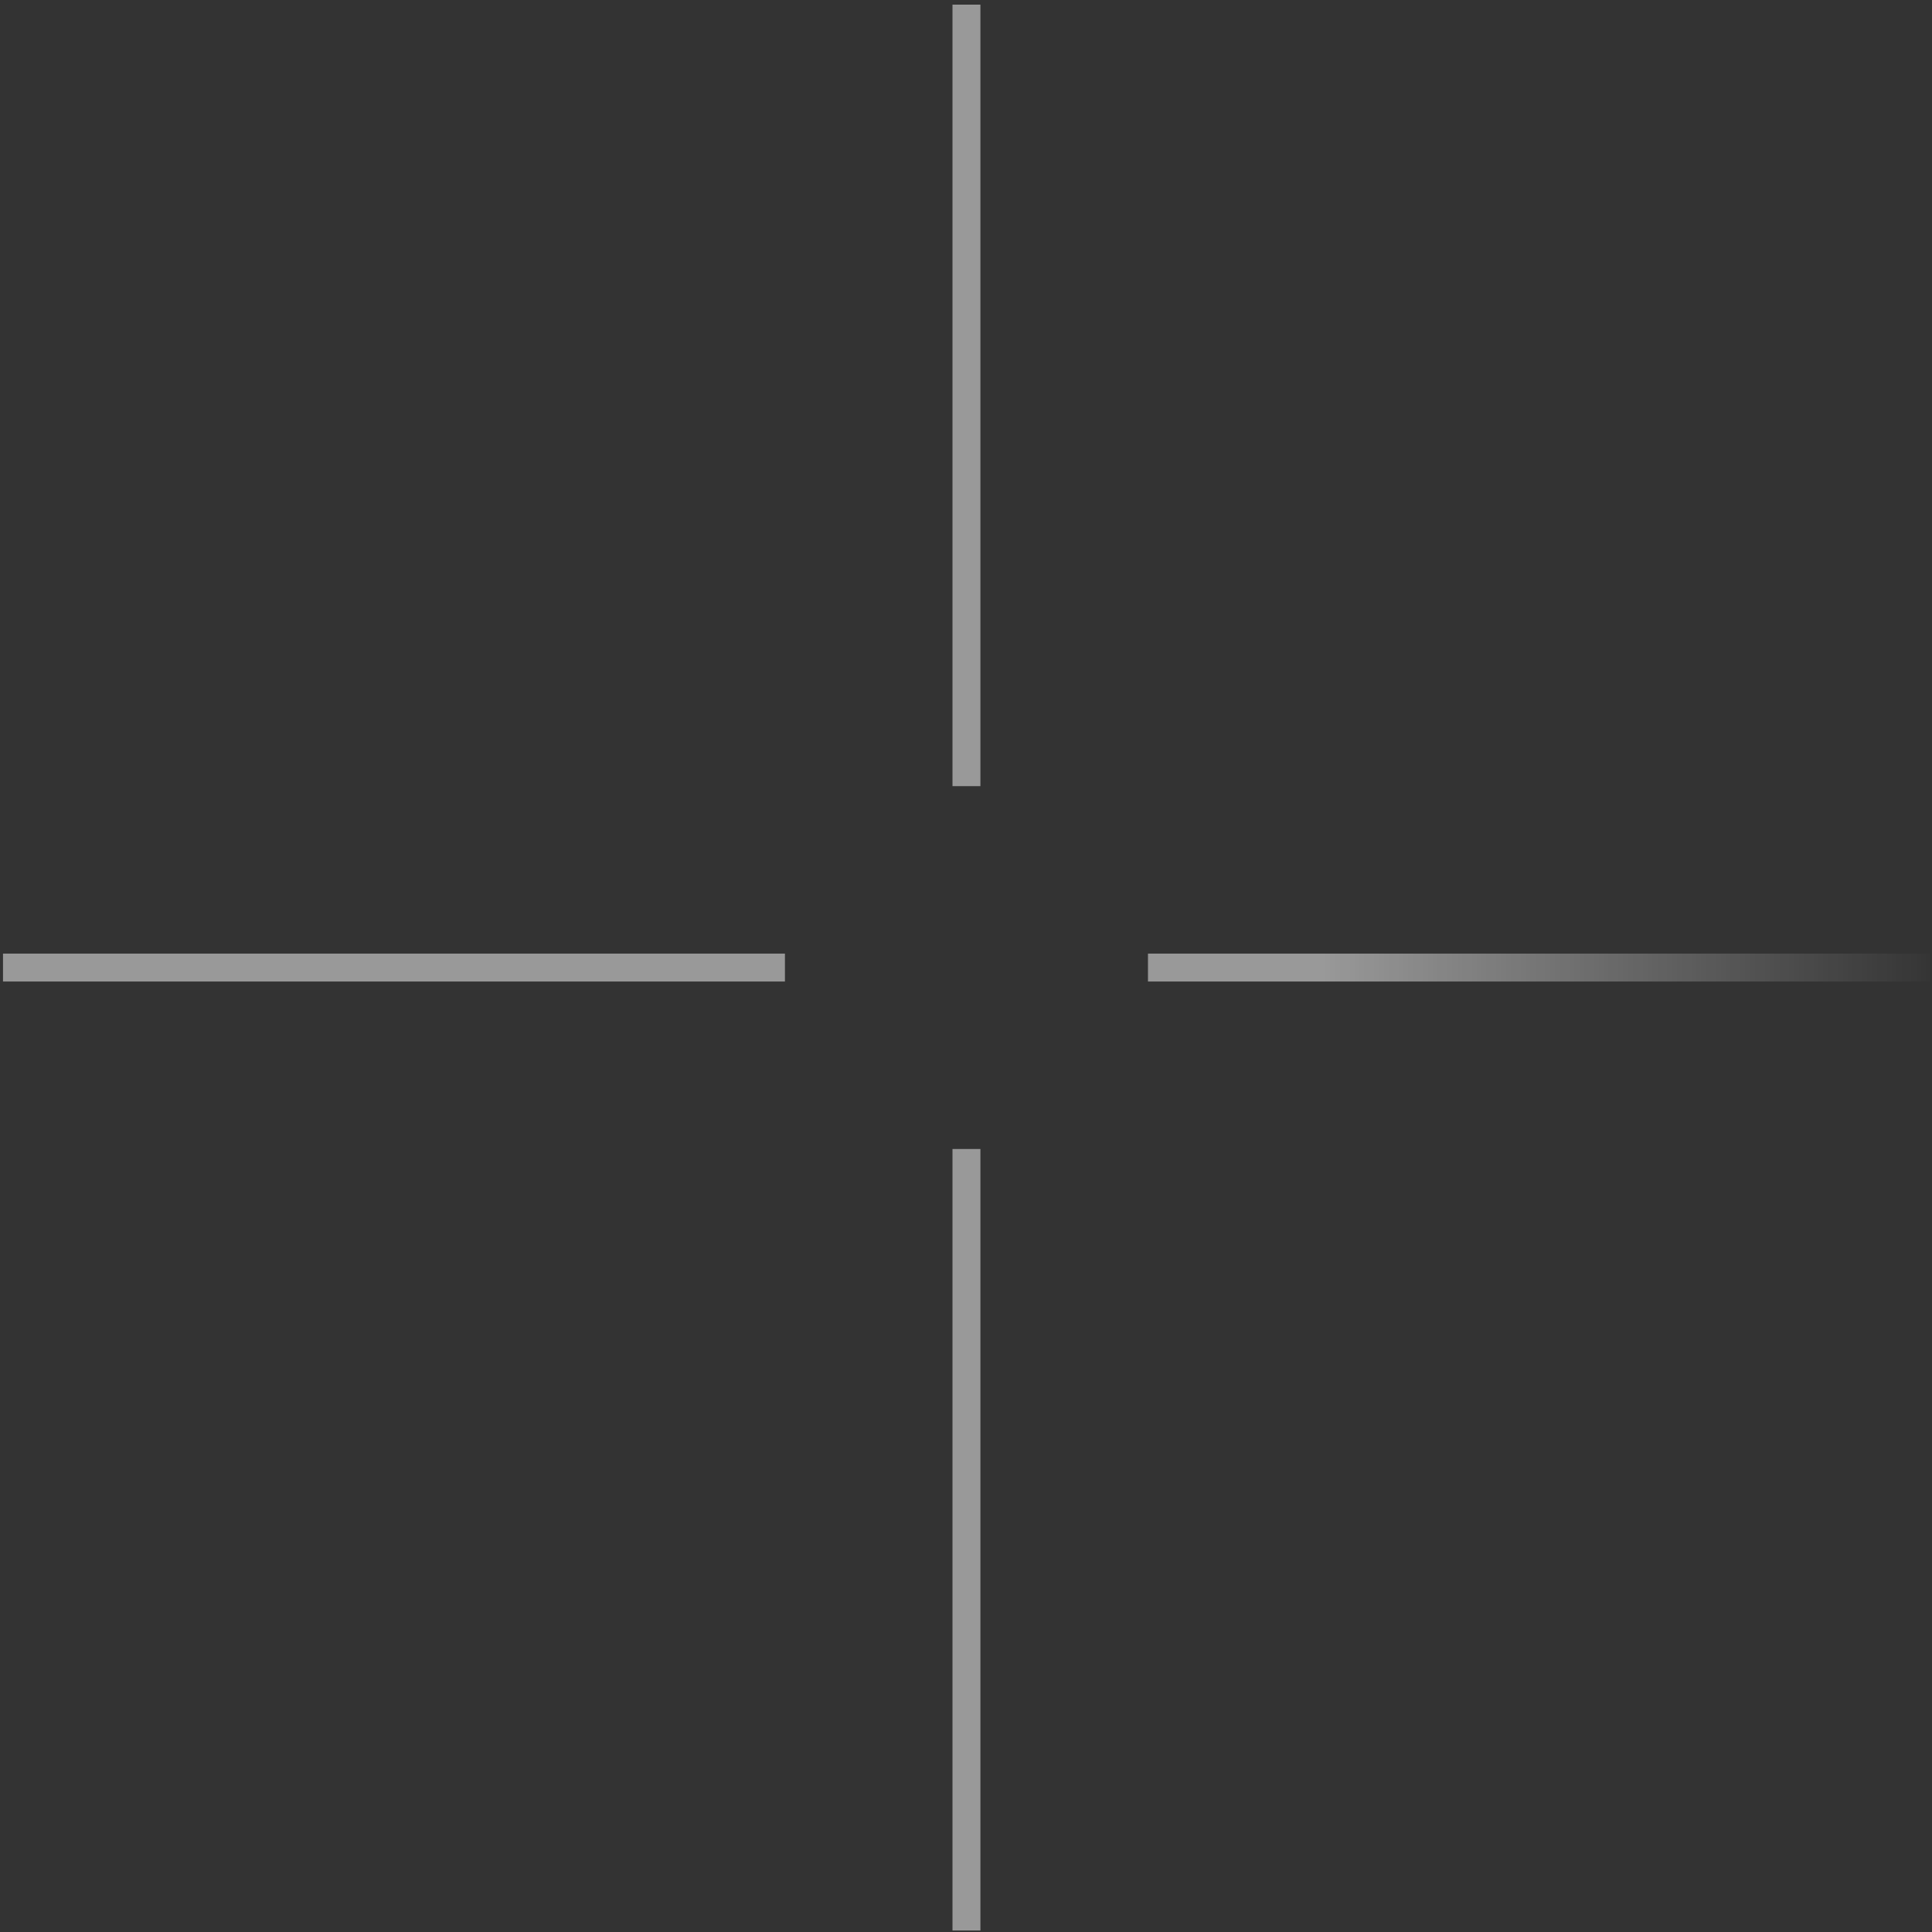 <svg width="174" height="174" fill="none" xmlns="http://www.w3.org/2000/svg"><rect width="100%" height="100%" fill="#333333" stroke="none"/><path fill-rule="evenodd" clip-rule="evenodd" d="M88.027 0h-2.515v70.384h2.515V0zM0 85.466v2.514h70.422v-2.514H0zm85.512 87.981h2.515v-70.385h-2.515v70.385zm88.028-87.98v2.513h-70.422v-2.514h70.422z" transform="translate(.271 .418)" fill="url(#paint0_linear)"/><defs><linearGradient id="paint0_linear" x2="1" gradientUnits="userSpaceOnUse" gradientTransform="matrix(54.916 0 0 -1.96 118.624 85.466)"><stop stop-color="#fff" stop-opacity=".5"/><stop offset="1" stop-color="#fff" stop-opacity=".01"/></linearGradient></defs></svg>